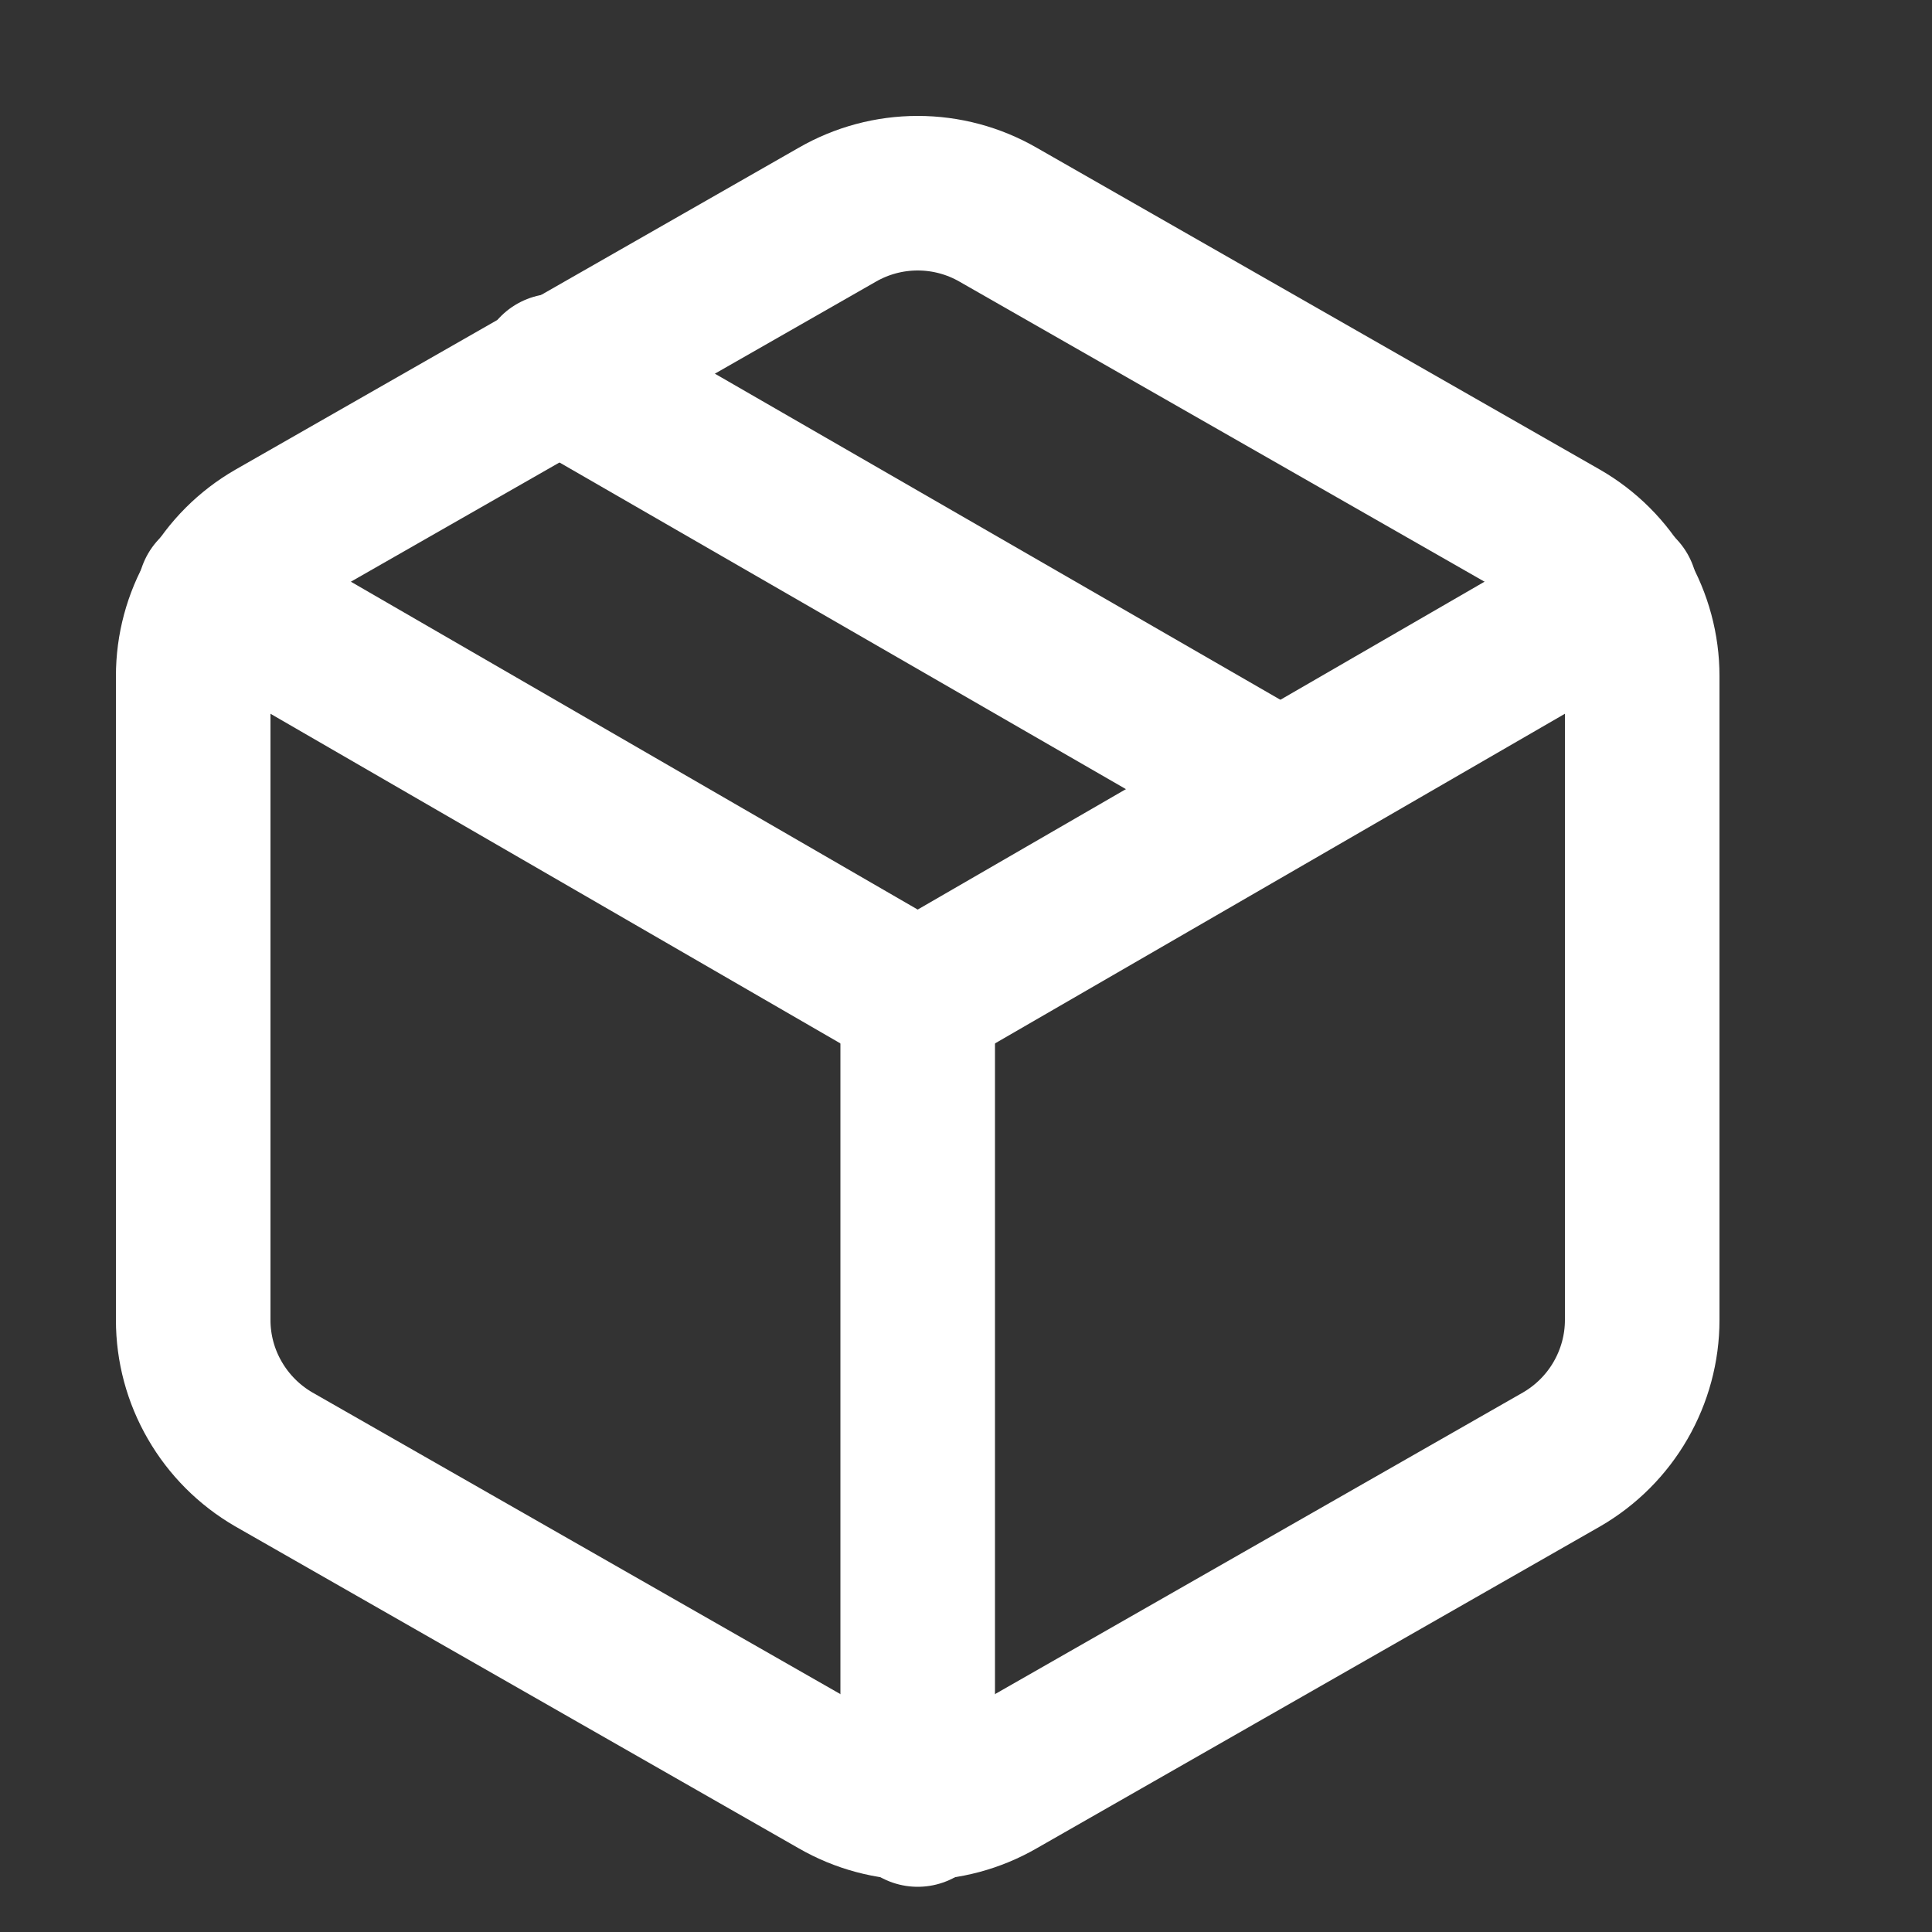 <svg width="20" height="20" viewBox="0 0 20 20" fill="none" xmlns="http://www.w3.org/2000/svg">
<rect x="0" y="0" width="20" height="20" fill="#333333" stroke="none"/>
<g id="package">
<path id="Vector" d="M13.25 8.165L5.75 3.84" stroke="white" stroke-width="1.6" stroke-linecap="round" stroke-linejoin="round"/>
<path id="Vector_2" d="M17 13.665V6.998C17 6.706 16.922 6.419 16.776 6.166C16.63 5.913 16.42 5.703 16.167 5.557L10.333 2.223C10.08 2.077 9.793 2 9.5 2C9.207 2 8.92 2.077 8.667 2.223L2.833 5.557C2.58 5.703 2.37 5.913 2.224 6.166C2.077 6.419 2 6.706 2 6.998V13.665C2 13.957 2.077 14.244 2.224 14.497C2.37 14.75 2.58 14.96 2.833 15.107L8.667 18.44C8.92 18.586 9.207 18.663 9.5 18.663C9.793 18.663 10.08 18.586 10.333 18.44L16.167 15.107C16.42 14.96 16.63 14.75 16.776 14.497C16.922 14.244 17 13.957 17 13.665Z" stroke="white" stroke-width="1.6" stroke-linecap="round" stroke-linejoin="round"/>
<path id="Vector_3" d="M2.225 6.132L9.5 10.34L16.775 6.132" stroke="white" stroke-width="1.6" stroke-linecap="round" stroke-linejoin="round"/>
<path id="Vector_4" d="M9.5 18.732V10.332" stroke="white" stroke-width="1.6" stroke-linecap="round" stroke-linejoin="round"/>
</g>
</svg>
